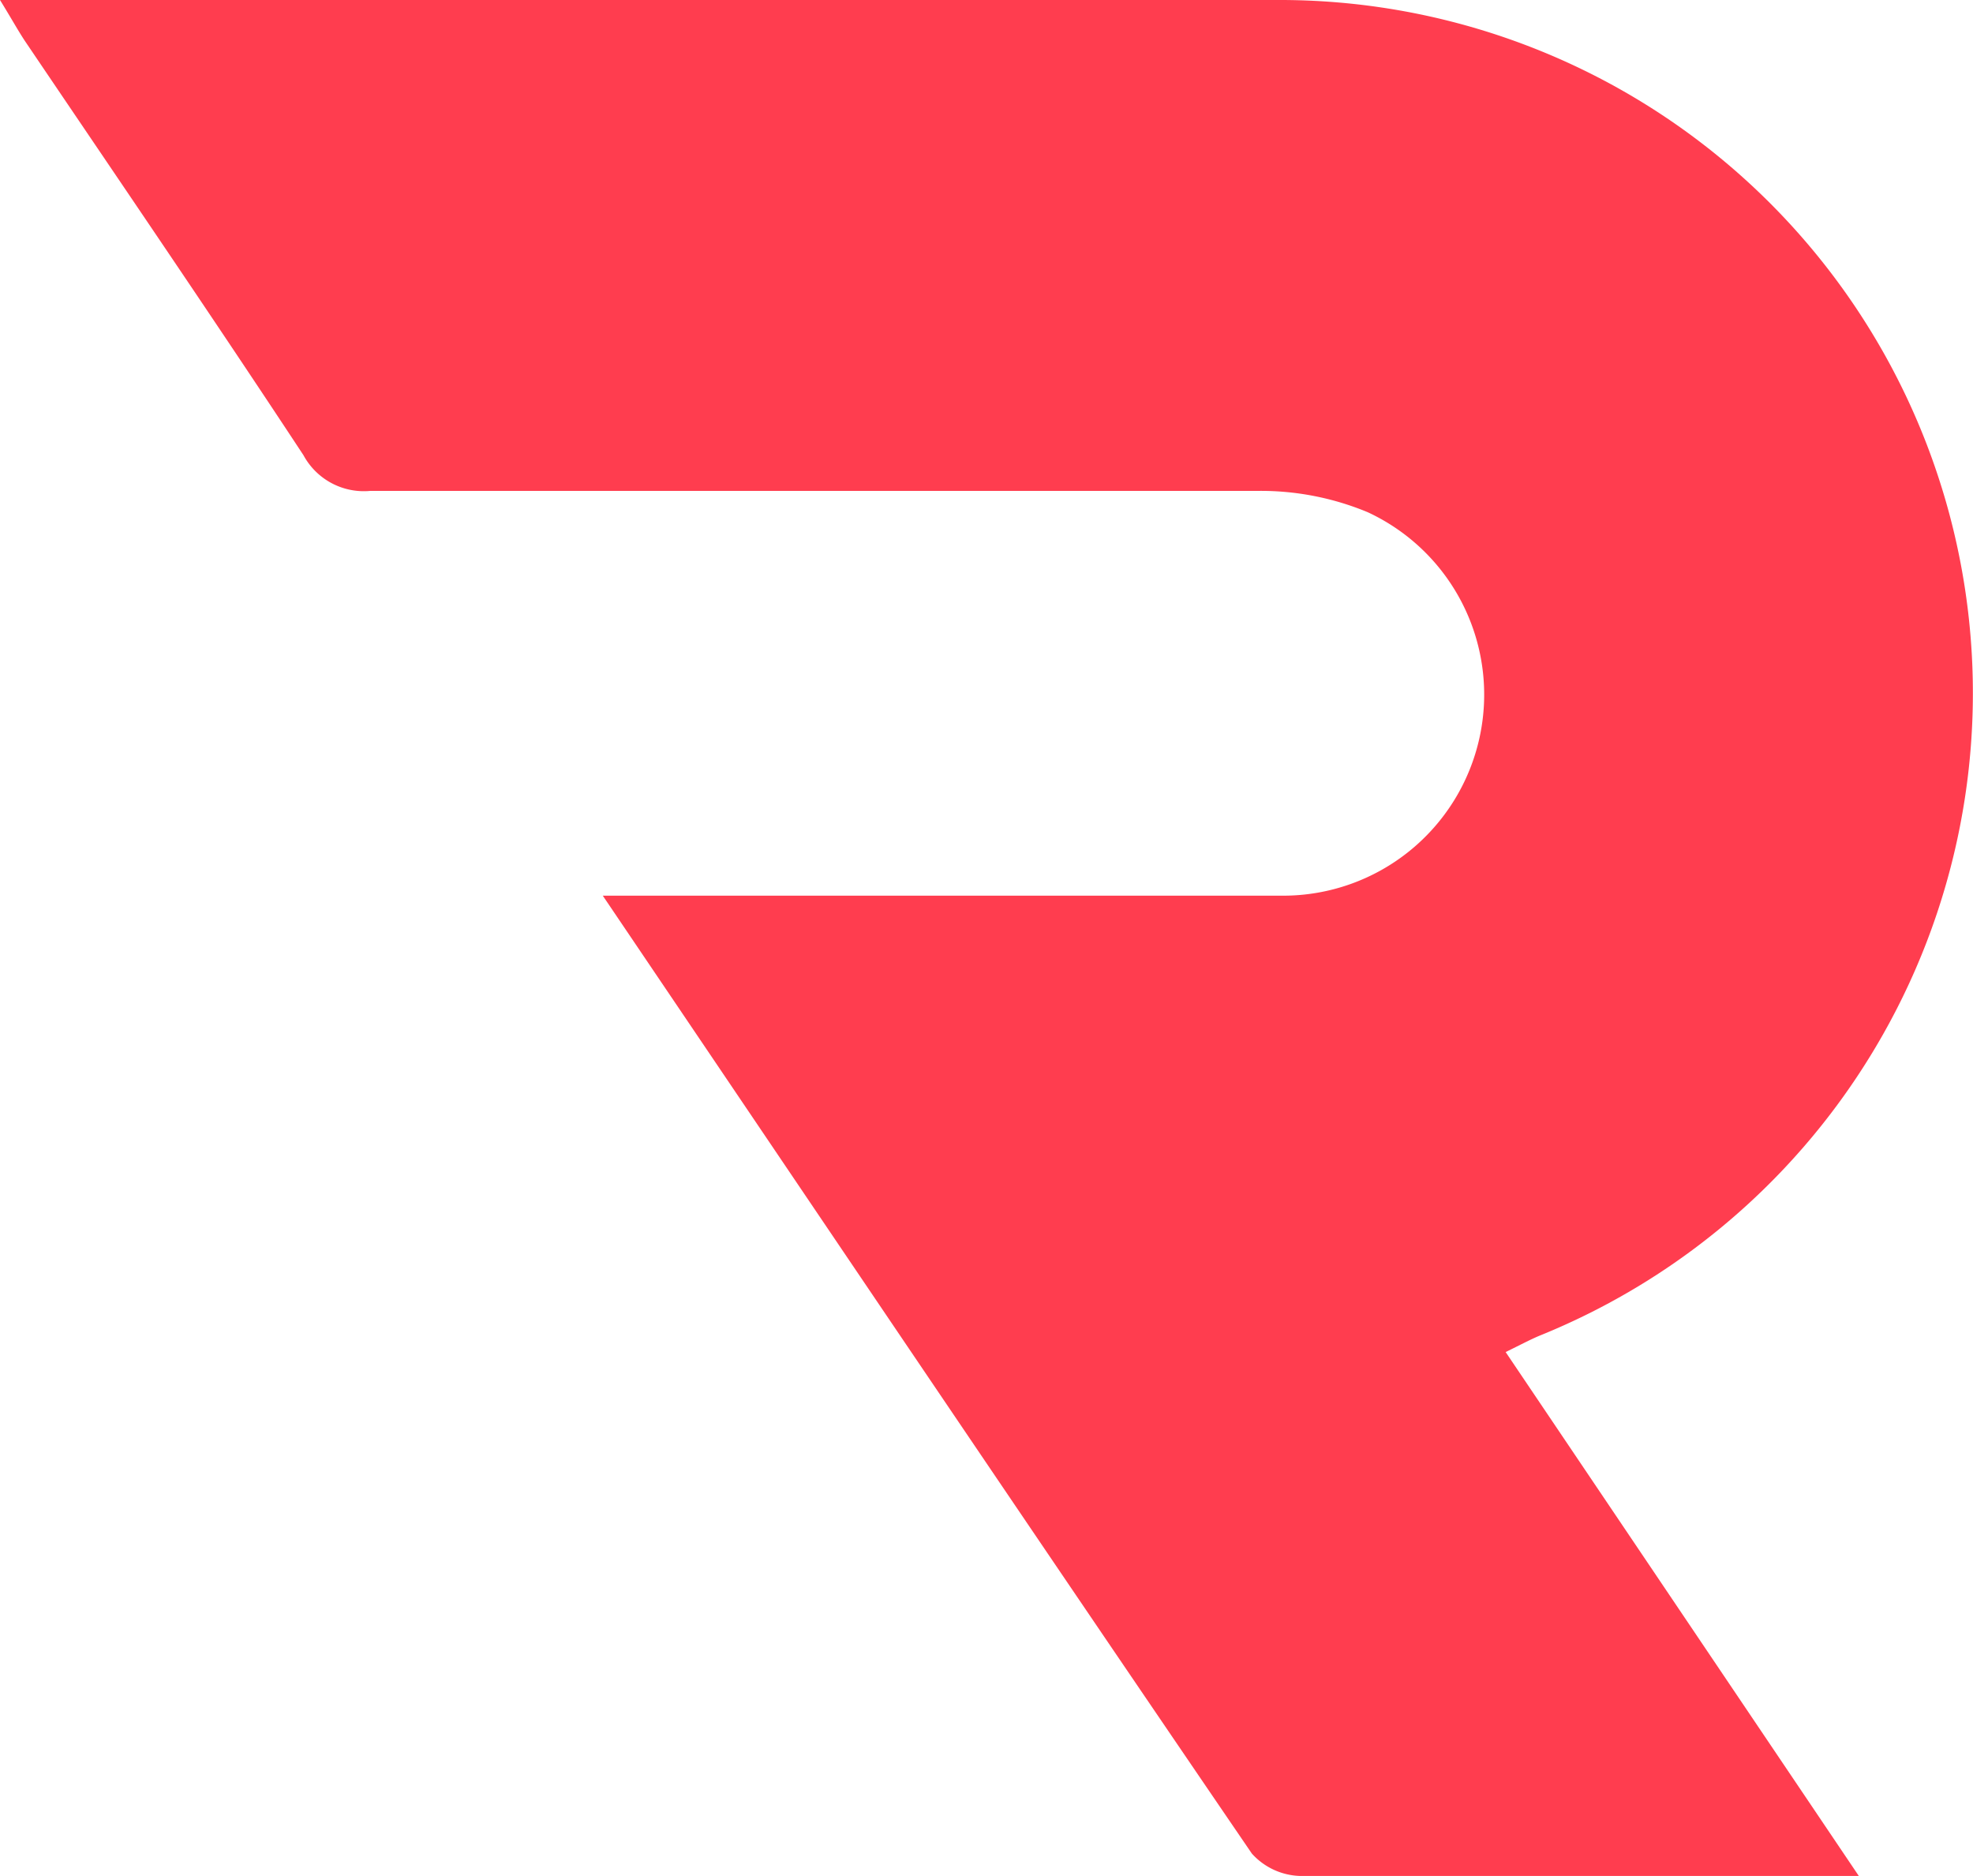 <svg fill="#ff3d4f" xmlns="http://www.w3.org/2000/svg" viewBox="0 0 52.01 49.45"><title>Recurso 1</title><g id="Capa_2" data-name="Capa 2"><g id="Capa_1-2" data-name="Capa 1"><path d="M0,0H6.94L33.69,0a18.27,18.27,0,0,1,6.89,35.21c-.26.11-.5.24-.89.43L49,49.45h-6.1c-2.88,0-5.76,0-8.63,0A1.78,1.78,0,0,1,33,48.86c-5.68-8.32-11.31-16.67-17.11-25.25h1.4c5.52,0,11,0,16.55,0A5.3,5.3,0,0,0,36.05,13.5a7.34,7.34,0,0,0-2.9-.56c-7.79,0-15.59,0-23.39,0A1.81,1.81,0,0,1,8,12C5.59,8.34,3.11,4.71.65,1.07.46.78.29.47,0,0Z"/></g></g></svg>